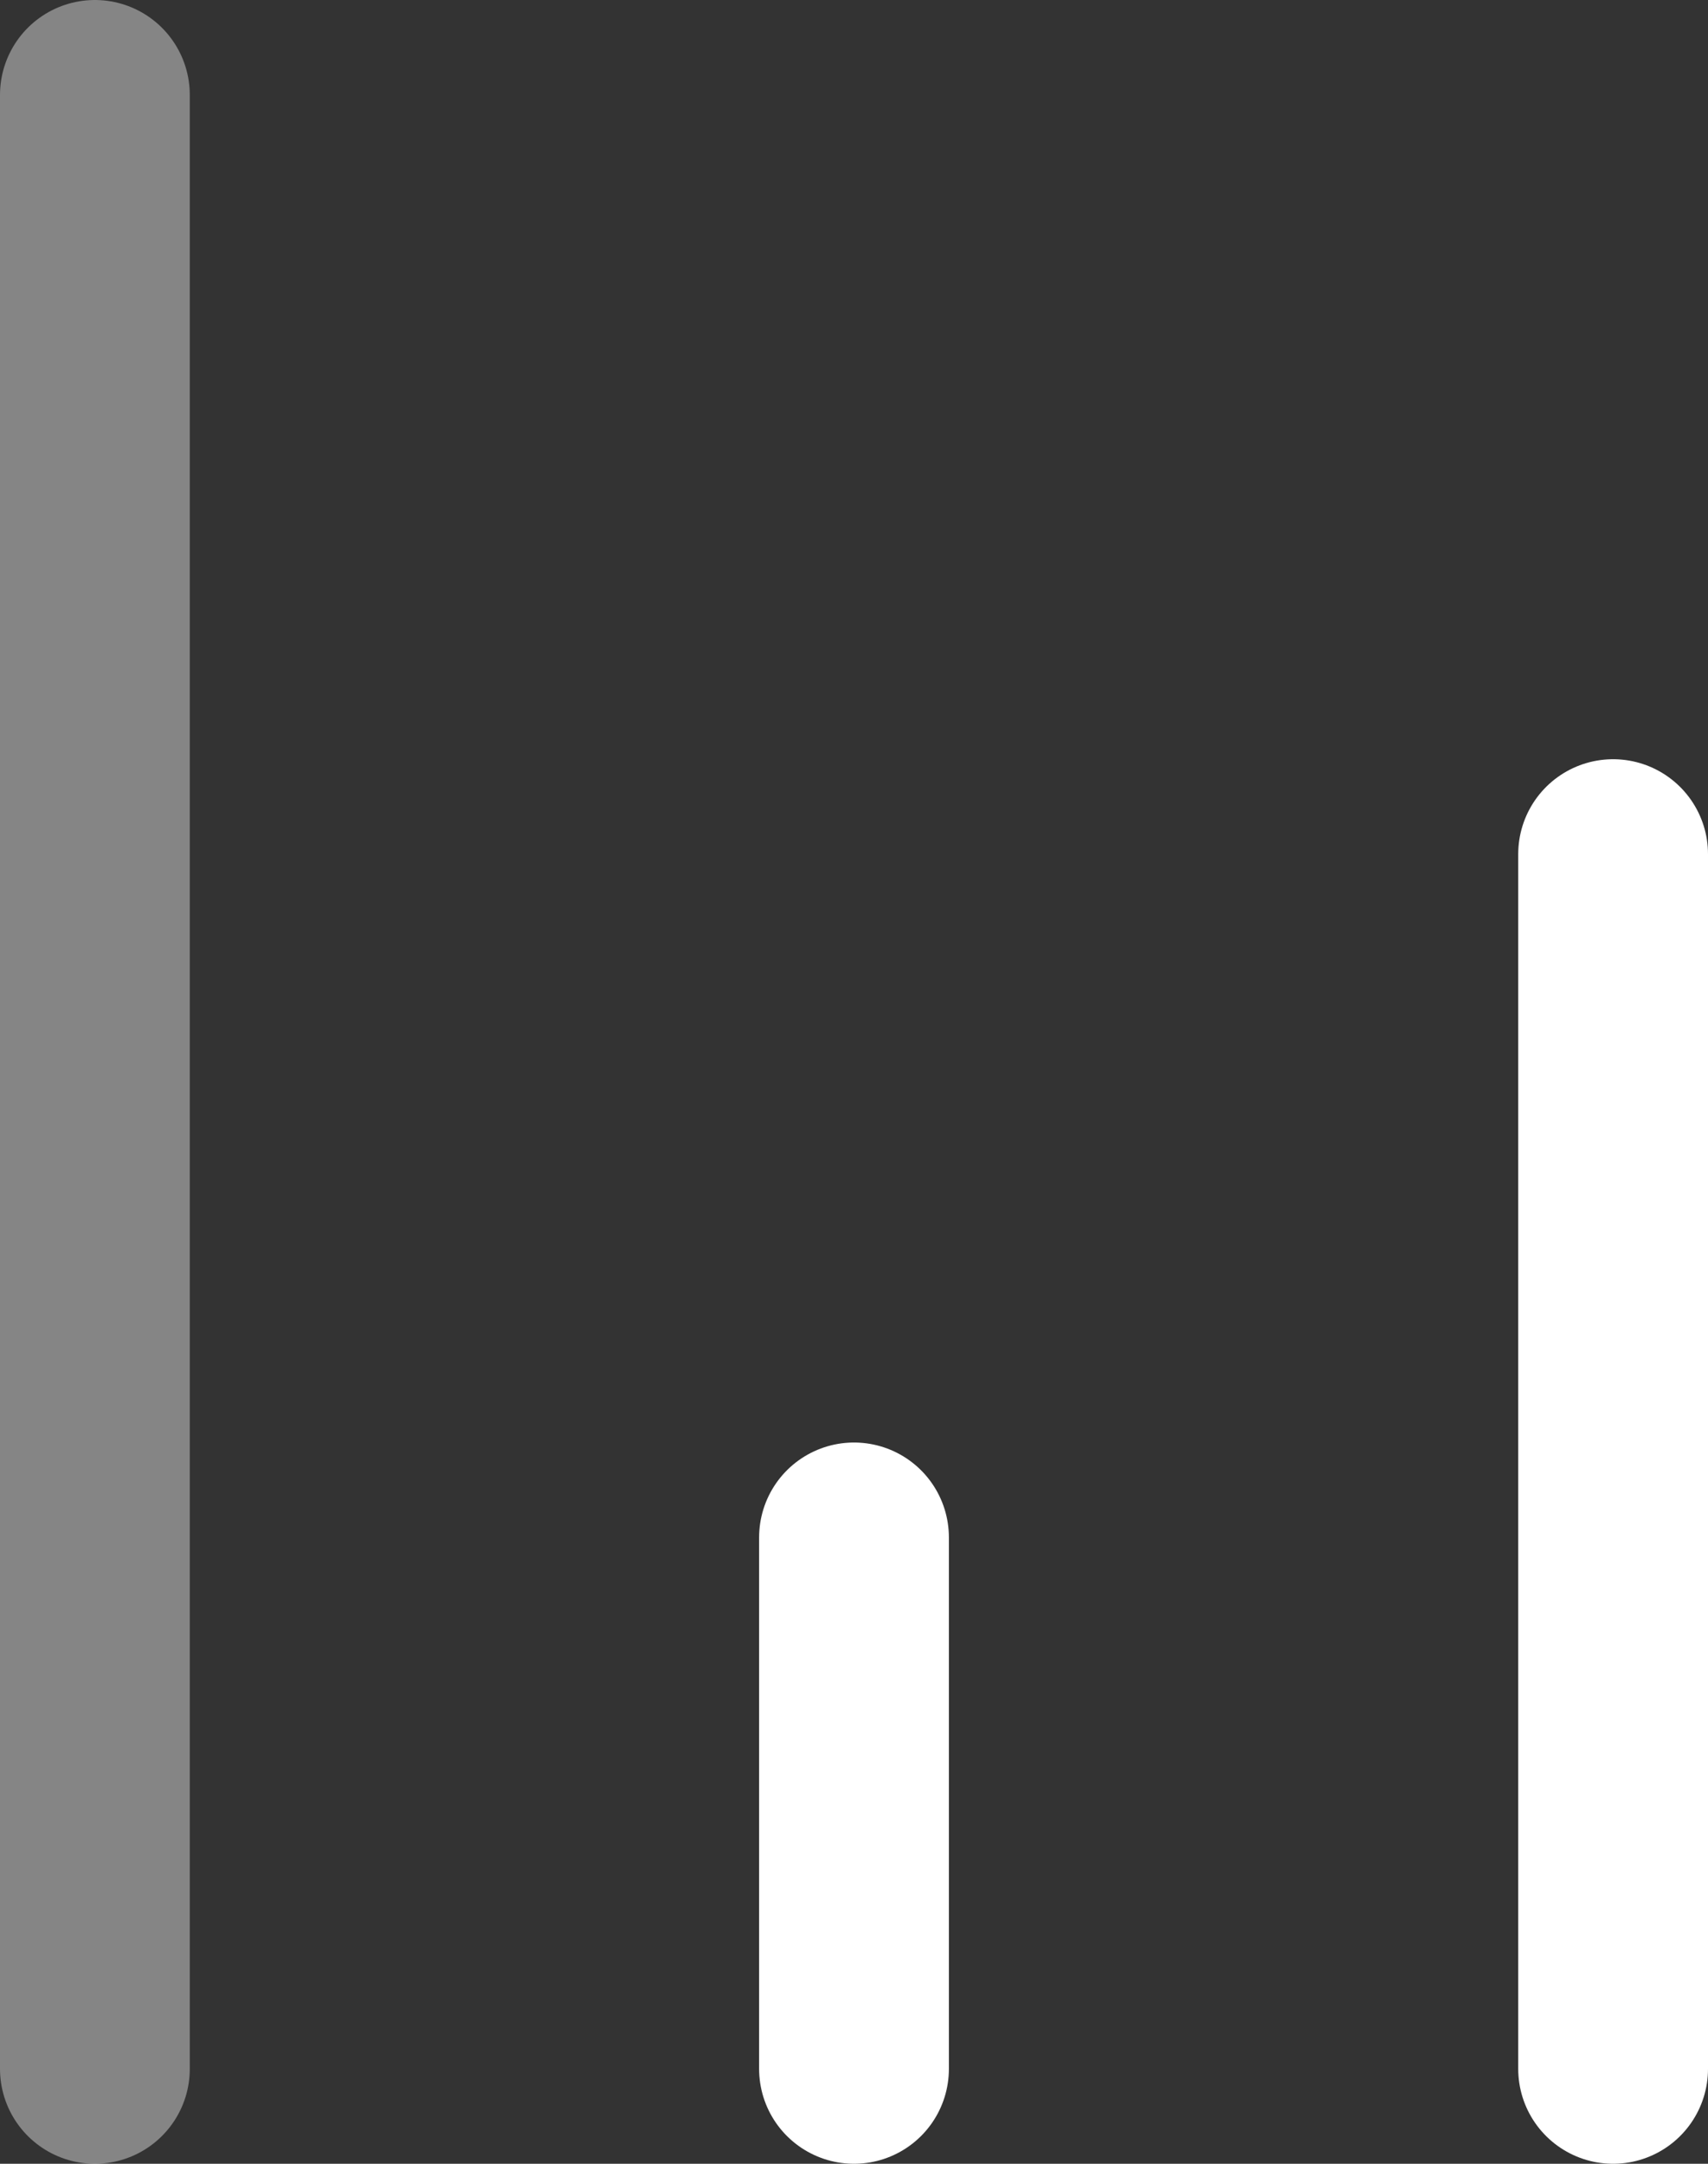 <svg xmlns="http://www.w3.org/2000/svg" width="22.5" height="28.5" viewBox="0 0 22.5 28.5">
  <rect x="0" y="0" width="22.5" height="28.5" fill="#333333" stroke="none"/>
  <g id="bar-chart" transform="translate(0.25 1.25)">
    <path id="Path" d="M1,16V0" transform="translate(20 10)" fill="none" stroke="#fff" stroke-linecap="round" stroke-linejoin="round" stroke-miterlimit="10" stroke-width="2.5"/>
    <path id="Path-2" data-name="Path" d="M1,26V0" fill="none" stroke="#fff" stroke-linecap="round" stroke-linejoin="round" stroke-miterlimit="10" stroke-width="2.5" opacity="0.4"/>
    <path id="Path-3" data-name="Path" d="M1,7V0" transform="translate(10 19)" fill="none" stroke="#fff" stroke-linecap="round" stroke-linejoin="round" stroke-miterlimit="10" stroke-width="2.5"/>
  </g>
</svg>
